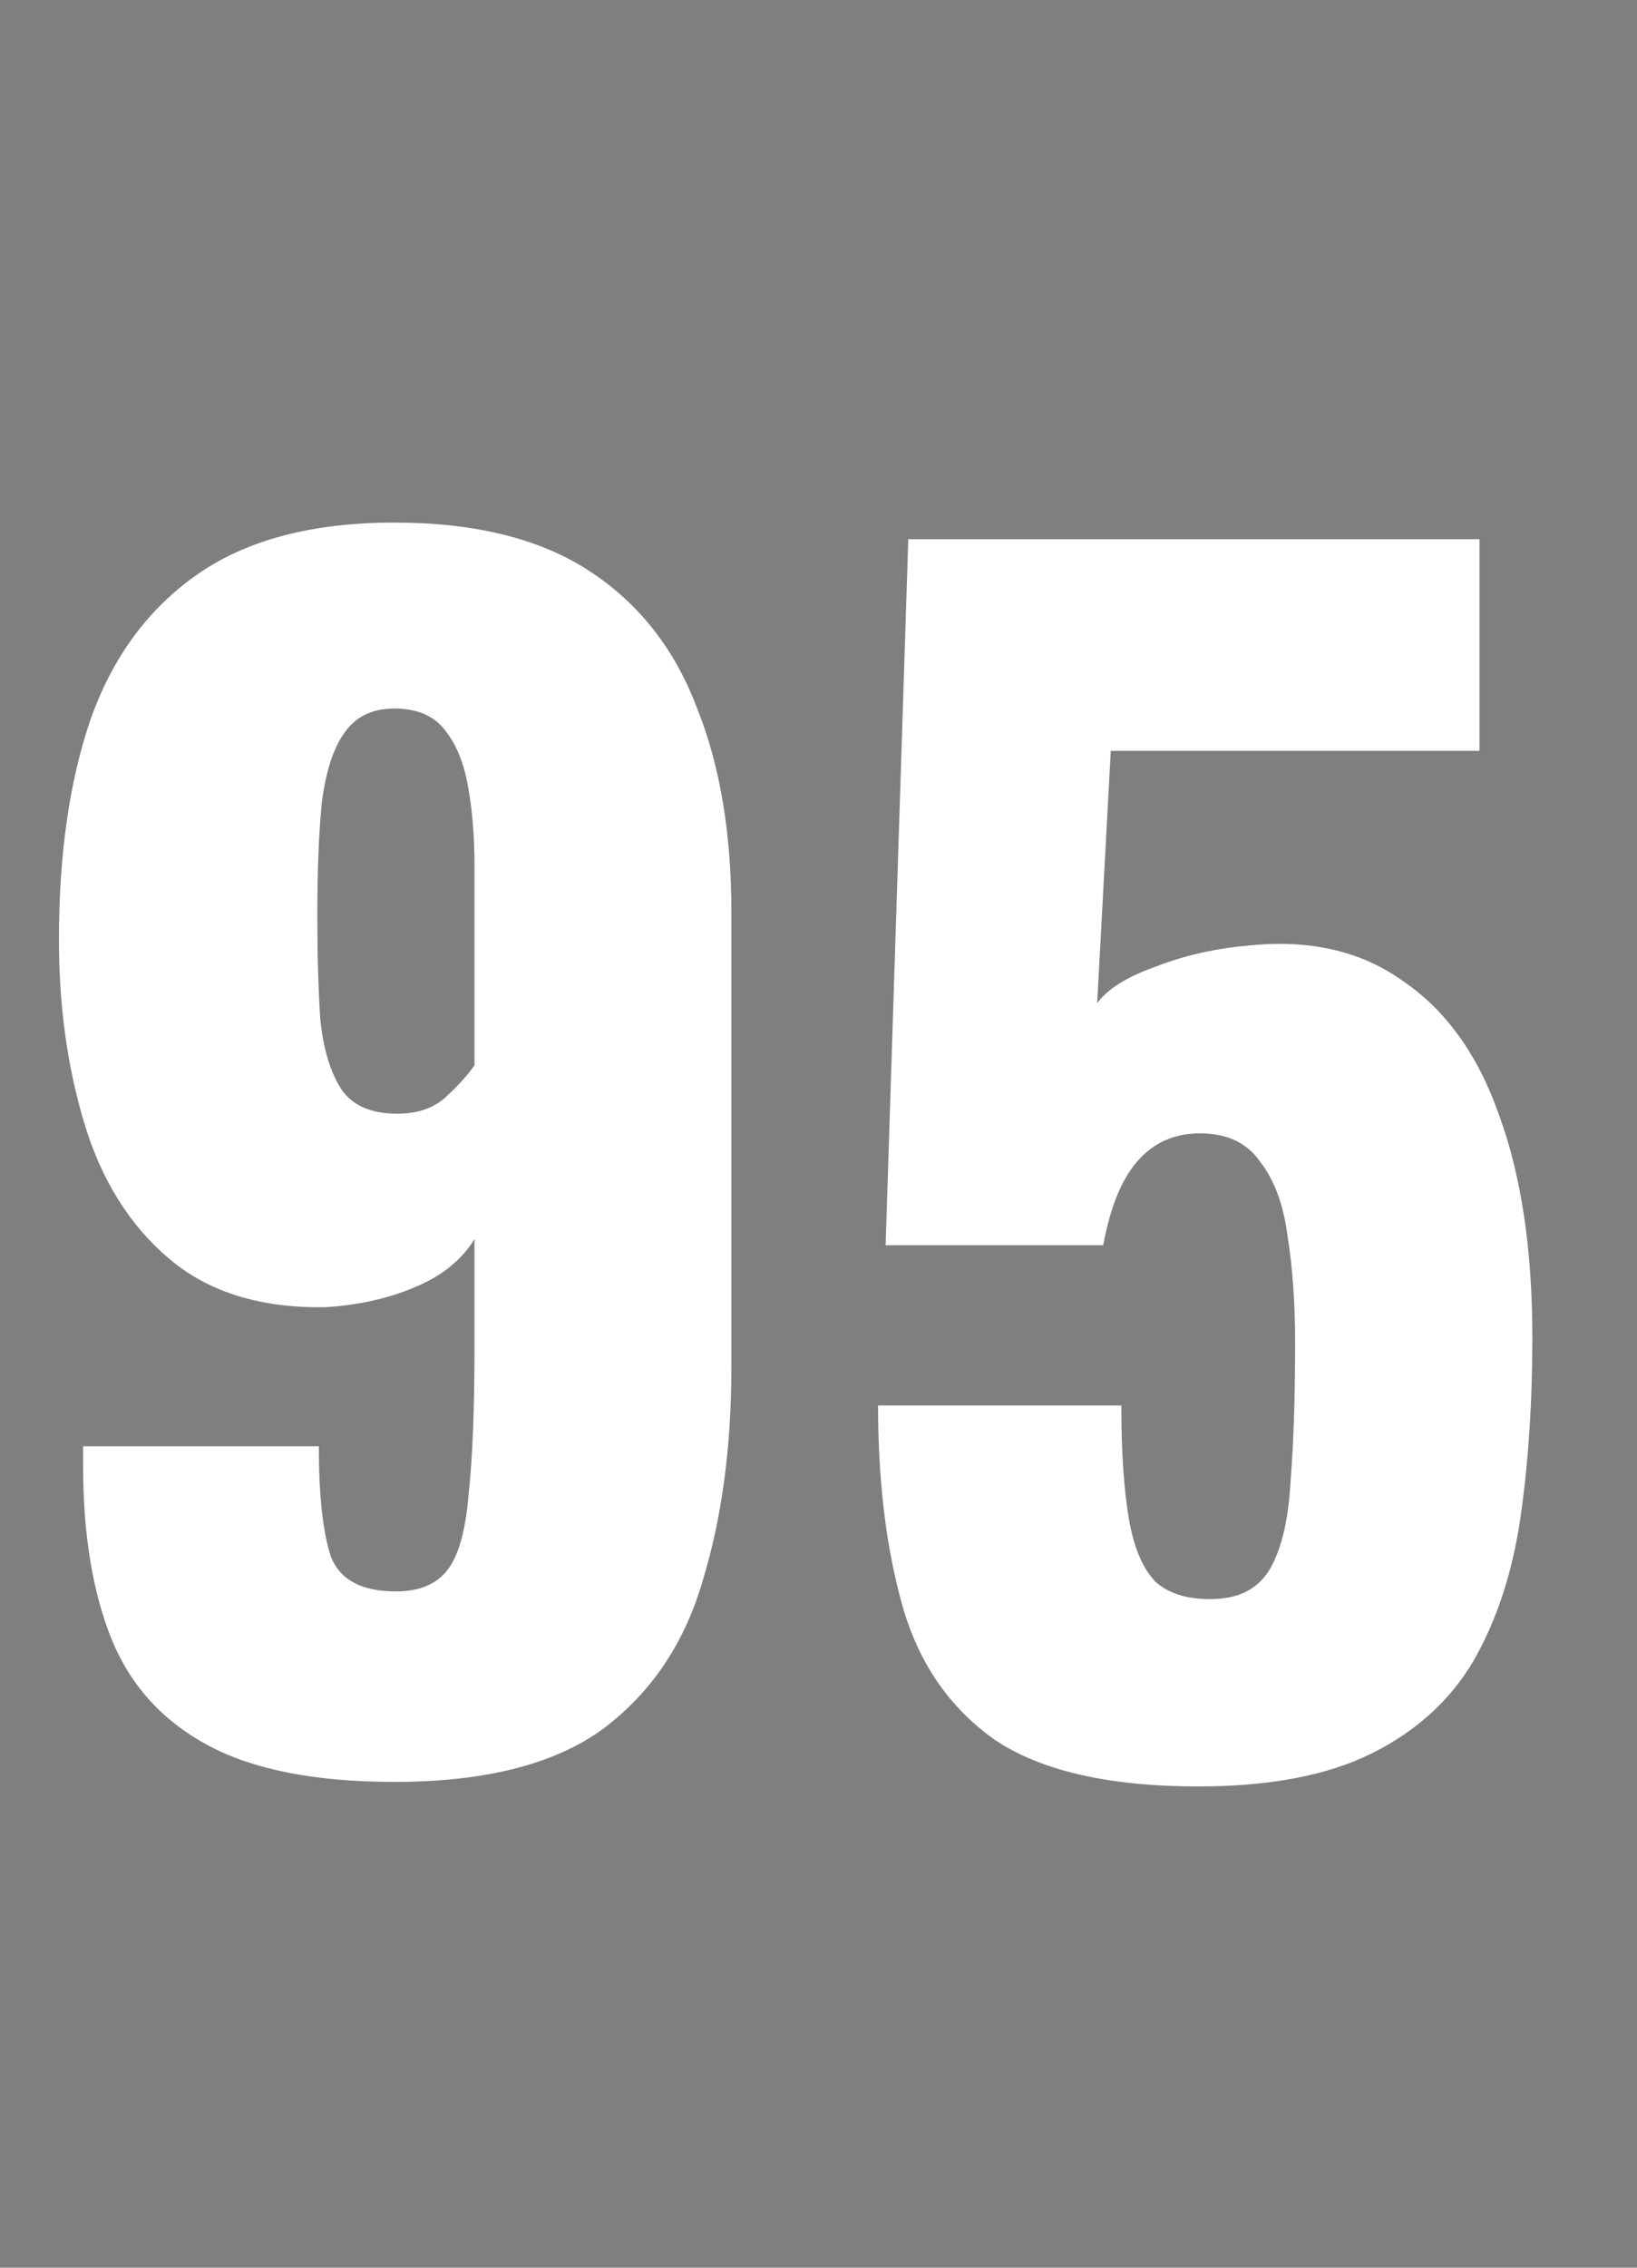 <svg xmlns="http://www.w3.org/2000/svg" fill="none" viewBox="0 0 13 18" height="18" width="13">
<rect x="0" y="0" width="13" height="18" fill="#808080" stroke="none"/>
<rect fill-opacity="0.01" fill="#0D0E12" height="18" width="13"></rect>
<path fill="white" d="M3.132 14.144C2.508 14.144 2.016 14.048 1.656 13.856C1.296 13.664 1.04 13.384 0.888 13.016C0.736 12.64 0.66 12.18 0.66 11.636C0.66 11.612 0.66 11.588 0.66 11.564C0.66 11.532 0.66 11.504 0.66 11.48H2.532C2.532 11.872 2.564 12.164 2.628 12.356C2.7 12.54 2.872 12.632 3.144 12.632C3.328 12.632 3.464 12.576 3.552 12.464C3.64 12.352 3.696 12.156 3.72 11.876C3.752 11.588 3.768 11.196 3.768 10.7V9.836C3.664 10.004 3.504 10.132 3.288 10.22C3.08 10.308 2.844 10.36 2.58 10.376C2.068 10.384 1.656 10.256 1.344 9.992C1.032 9.728 0.808 9.372 0.672 8.924C0.536 8.476 0.468 7.988 0.468 7.46C0.468 6.78 0.552 6.196 0.72 5.708C0.896 5.212 1.18 4.828 1.572 4.556C1.964 4.284 2.484 4.148 3.132 4.148C3.772 4.148 4.288 4.276 4.68 4.532C5.072 4.788 5.356 5.148 5.532 5.612C5.716 6.068 5.808 6.608 5.808 7.232V10.856C5.808 11.488 5.732 12.052 5.58 12.548C5.436 13.044 5.172 13.436 4.788 13.724C4.404 14.004 3.852 14.144 3.132 14.144ZM3.156 8.84C3.316 8.84 3.444 8.796 3.54 8.708C3.636 8.62 3.712 8.536 3.768 8.456V6.872C3.768 6.648 3.752 6.444 3.72 6.26C3.688 6.068 3.628 5.916 3.54 5.804C3.452 5.684 3.316 5.624 3.132 5.624C2.956 5.624 2.824 5.688 2.736 5.816C2.648 5.936 2.588 6.12 2.556 6.368C2.532 6.608 2.52 6.908 2.52 7.268C2.52 7.58 2.528 7.856 2.544 8.096C2.568 8.328 2.624 8.512 2.712 8.648C2.8 8.776 2.948 8.84 3.156 8.84ZM9.517 14.18C8.805 14.18 8.265 14.056 7.897 13.808C7.537 13.552 7.293 13.196 7.165 12.74C7.037 12.284 6.973 11.756 6.973 11.156H8.905C8.905 11.524 8.925 11.824 8.965 12.056C9.005 12.288 9.077 12.456 9.181 12.56C9.293 12.656 9.449 12.7 9.649 12.692C9.857 12.684 10.005 12.6 10.093 12.44C10.181 12.28 10.233 12.052 10.249 11.756C10.273 11.452 10.285 11.088 10.285 10.664C10.285 10.344 10.265 10.06 10.225 9.812C10.193 9.564 10.121 9.368 10.009 9.224C9.905 9.072 9.745 8.996 9.529 8.996C9.329 8.996 9.165 9.068 9.037 9.212C8.909 9.356 8.817 9.58 8.761 9.884H7.033L7.213 4.28H11.749V5.96H8.821L8.713 7.964C8.793 7.852 8.945 7.756 9.169 7.676C9.393 7.588 9.633 7.532 9.889 7.508C10.385 7.452 10.801 7.544 11.137 7.784C11.481 8.016 11.737 8.372 11.905 8.852C12.081 9.332 12.169 9.92 12.169 10.616C12.169 11.136 12.137 11.616 12.073 12.056C12.009 12.488 11.885 12.864 11.701 13.184C11.517 13.496 11.249 13.74 10.897 13.916C10.545 14.092 10.085 14.18 9.517 14.18Z"></path>
</svg>
